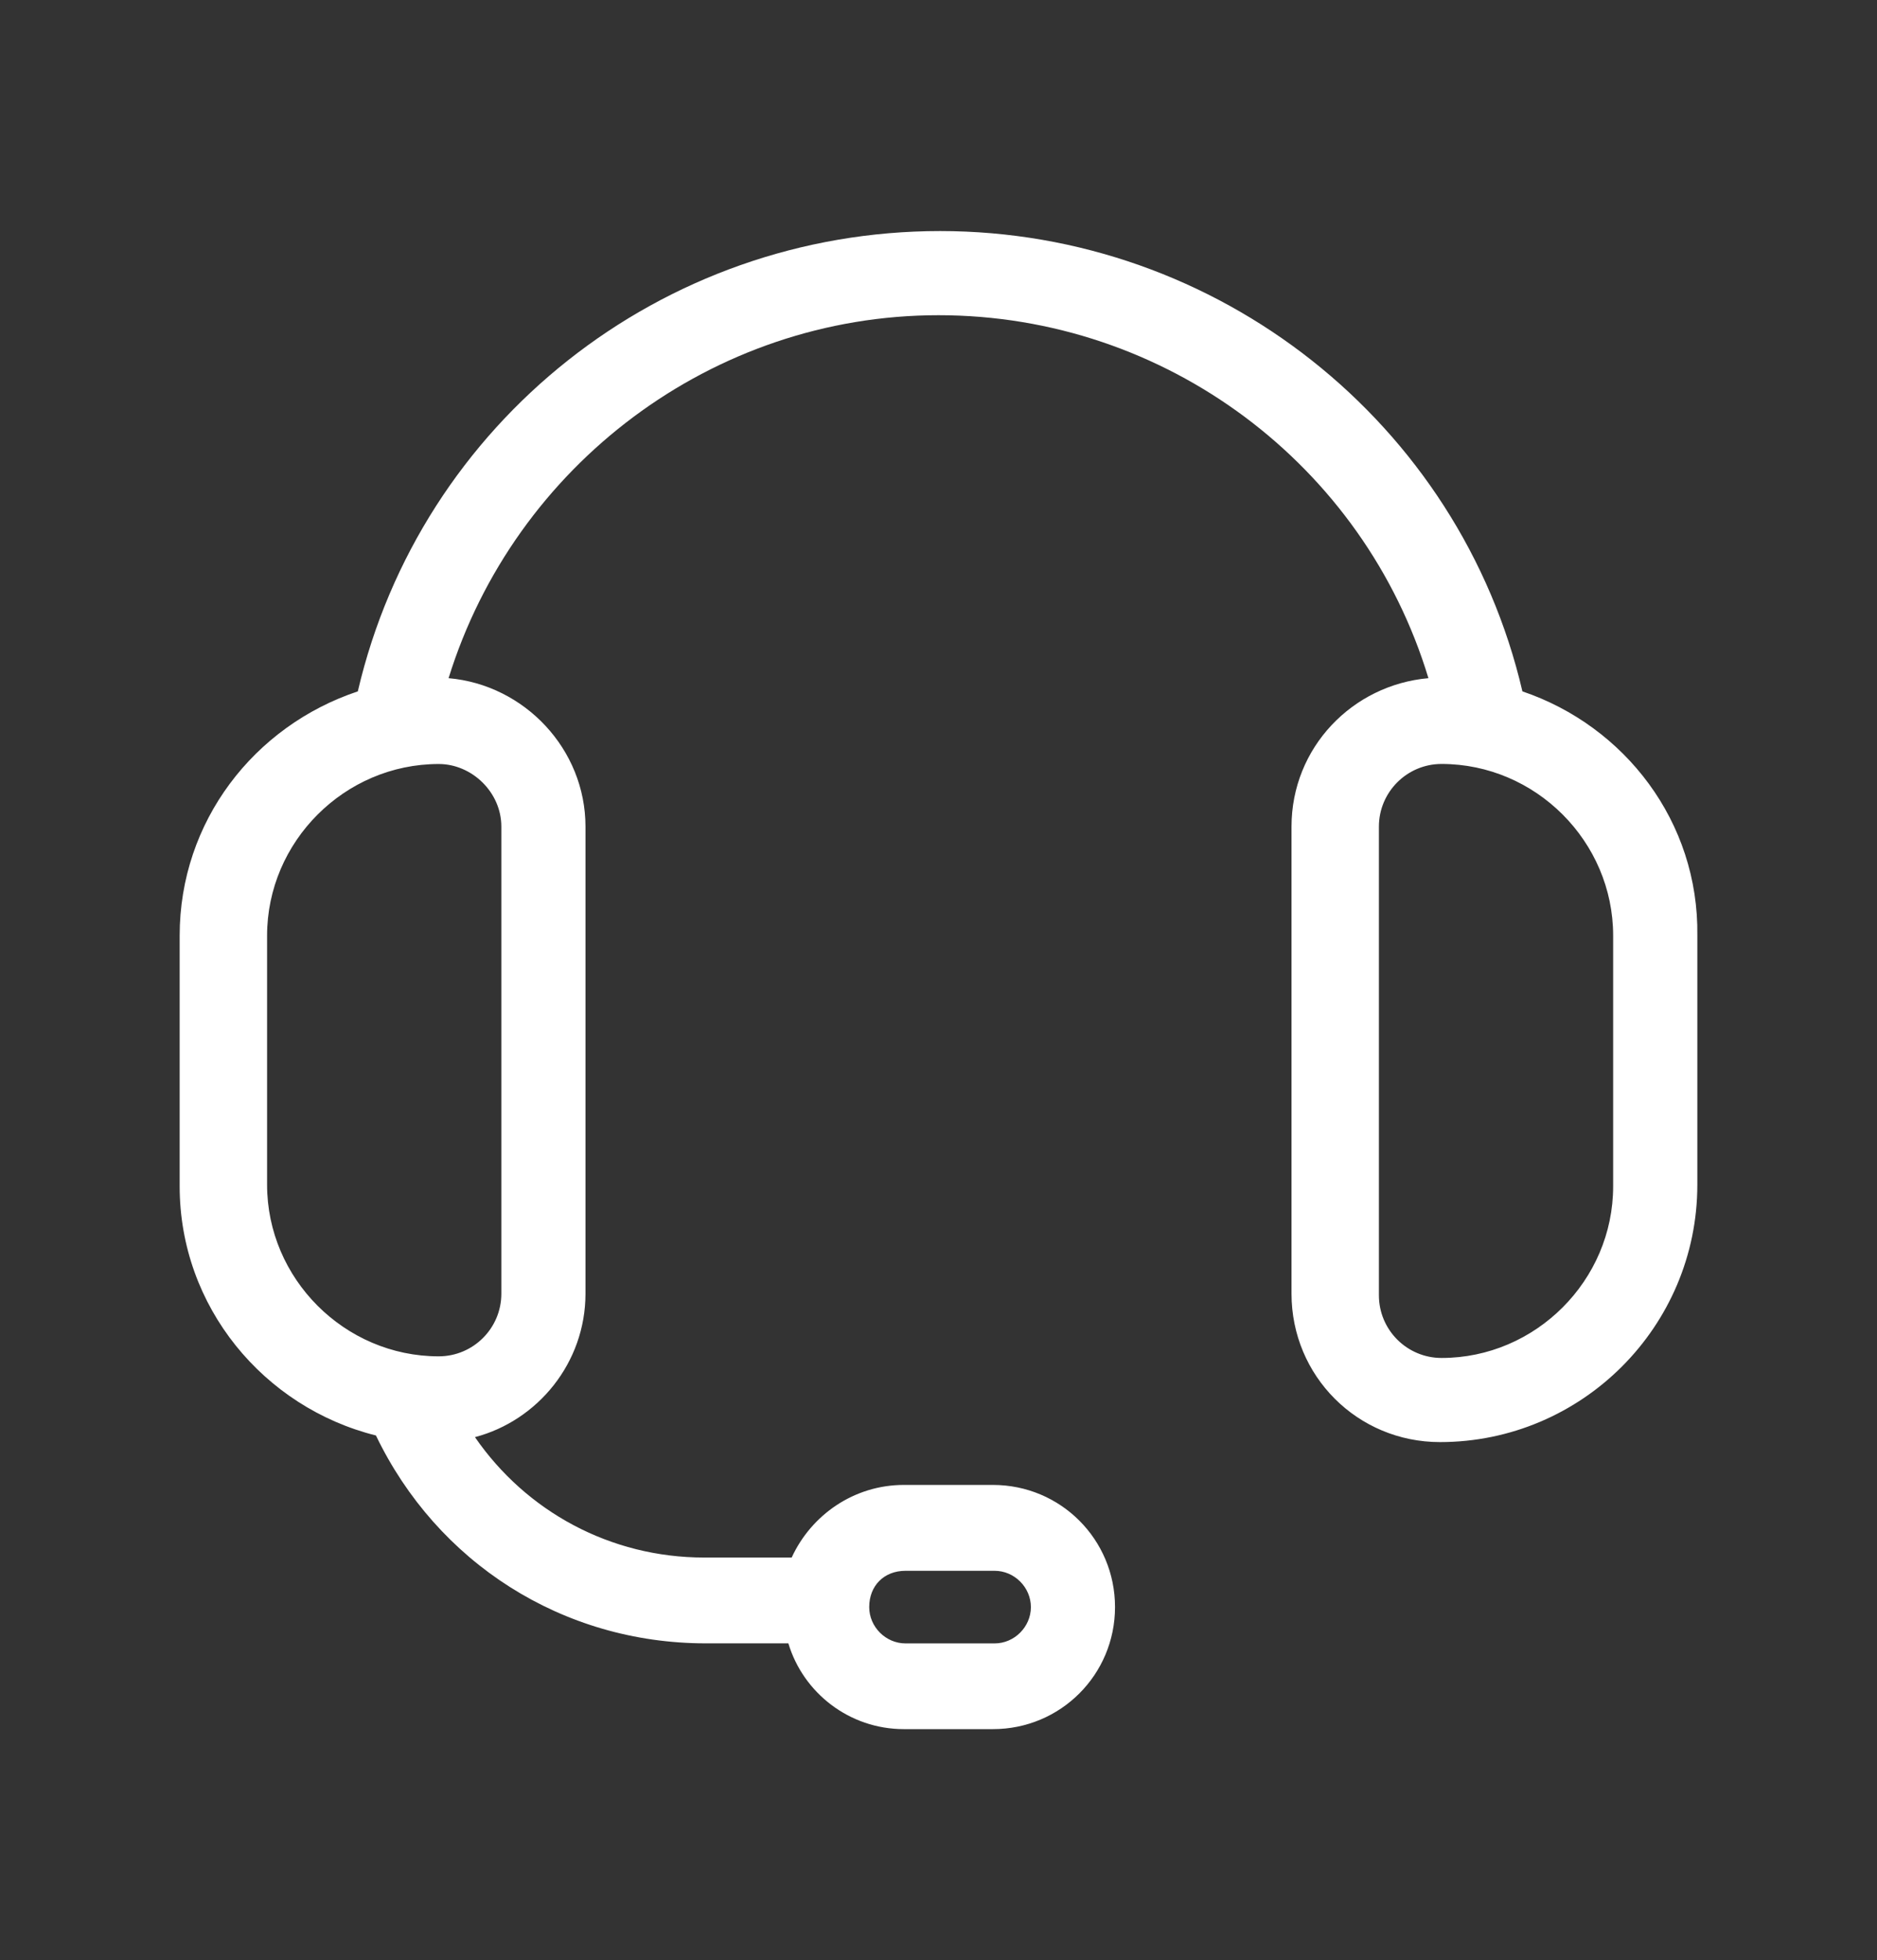 <?xml version="1.0" encoding="utf-8"?>
<!-- Generator: Adobe Illustrator 16.0.0, SVG Export Plug-In . SVG Version: 6.00 Build 0)  -->
<!DOCTYPE svg PUBLIC "-//W3C//DTD SVG 1.1//EN" "http://www.w3.org/Graphics/SVG/1.1/DTD/svg11.dtd">
<svg version="1.1" id="Layer_1" xmlns="http://www.w3.org/2000/svg" xmlns:xlink="http://www.w3.org/1999/xlink" x="0px" y="0px"
	 width="68px" height="71px" viewBox="0 0 68 71" enable-background="new 0 0 68 71" xml:space="preserve">
<rect x="0" y="0" width="68" height="71" fill="#333333" stroke="none"/>
<g display="none">
	<g display="inline">
		<path fill="#FFFFFF" d="M58.744,18.472c0-5.109-3.727-8.938-8.939-8.938H48.74v2.553h0.213c0.213,0,0.426,0,0.638,0
			c0.746,0,1.597,0,2.554,0.32c2.556,0.851,4.045,3.086,4.045,5.959V36.99v7.132c0,0.957,0,0.851,0,1.915c0,2.232,0,11.705,0,13.939
			c0,1.703-0.532,3.192-1.703,4.471c-1.17,1.275-2.873,1.914-4.682,1.914c-4.152,0-8.515,0-13.941,0H18.196
			c-3.724,0-6.385-2.553-6.385-6.385c0-11.175,0-28.201,0-40.867c0-0.957,0-2.021,0.319-2.872c0.745-2.449,2.554-3.831,5.002-4.151
			c0.532-0.106,1.171-0.106,2.022-0.106h0.107V9.534h-1.49c-0.639,0-1.277,0.105-1.809,0.212c-4.044,0.957-6.705,4.363-6.705,8.513
			v21.181c0,4.787,0,15.963,0,20.965c0,0.744,0.107,1.597,0.319,2.447c0.745,2.979,3.725,6.172,8.301,6.172l0,0h0.213
			c1.277,0,2.554,0,4.15,0c1.064,0,2.128,0,3.193,0c1.064,0,2.128,0,3.192,0h1.916h9.473c2.873,0,6.811,0,10.641,0
			c4.046,0,7.662-3.513,7.982-7.557c0.106-2.021,0.106-8.406,0.106-10.429v-4.683C58.744,34.222,58.744,27.518,58.744,18.472z"/>
		<path fill="#FFFFFF" d="M23.411,13.789h21.284c0.959,0,1.385-0.426,1.385-1.382c0-0.745,0-1.81,0-2.556
			c0-2.021-0.105-2.233-2.234-2.128c-1.597,0-2.979-0.318-4.15-1.384c-0.745-0.745-1.277-1.596-1.811-2.553
			c-0.744-1.171-1.703-1.81-3.085-1.81c-0.639,0-1.384,0-2.023,0c-1.17,0-2.128,0.532-2.66,1.595
			C29.797,4,29.584,4.532,29.264,4.957c-0.745,1.383-2.022,2.235-3.512,2.554c-0.851,0.213-1.809,0.107-2.66,0.107
			c-0.852,0-1.277,0.426-1.277,1.277c0,0.956,0,2.34,0,3.298C21.815,13.471,22.241,13.789,23.411,13.789z M24.476,10.278
			c0.531,0,1.17,0,1.809-0.213c2.234-0.426,4.151-1.81,5.321-3.832c0.107-0.105,0.213-0.317,0.319-0.531
			c0.107-0.213,0.32-0.532,0.426-0.745c0.212-0.213,0.212-0.318,0.532-0.318c0.213,0,0.319,0,0.532,0h0.958c0.213,0,0.426,0,0.639,0
			s0.426,0,0.745,0.531l0.106,0.107c0.531,0.956,1.17,2.021,2.128,2.979c1.384,1.384,3.299,2.129,5.534,2.129v0.744H24.476V10.278z"
			/>
		<path fill="#FFFFFF" d="M48.421,21.558c-0.639-0.957-1.703-1.596-2.874-1.809c-0.213,0-0.531-0.108-0.745-0.108
			c-2.235,0-4.043,1.599-4.362,3.728c-0.107,0.957,0,1.915,0.424,2.766l0,0c-2.233,2.554-4.362,5.109-6.703,7.771c0,0,0,0,0,0.105
			c-0.319-0.214-0.745-0.319-1.171-0.319c-0.852-0.107-1.703,0-2.448,0.319c-1.171-1.278-2.448-2.555-3.512-3.726
			c0.212-0.425,0.319-0.852,0.426-1.275c0.212-1.171-0.107-2.342-0.746-3.301c-0.745-0.958-1.703-1.596-2.873-1.808
			c-0.212,0-0.532-0.108-0.745-0.108c-2.235,0-4.044,1.597-4.363,3.726c-0.107,0.639-0.107,1.277,0.105,1.915
			c0.213,0.532,0.427,1.171,0.852,1.597c0.639,0.852,1.596,1.384,2.661,1.597c0.851,0.105,1.809,0,2.66-0.319
			c0.533,0.64,1.171,1.17,1.703,1.81l0.107,0.105c0.532,0.533,1.064,1.171,1.596,1.703c-0.213,0.427-0.425,0.958-0.532,1.491
			c-0.213,1.169,0,2.34,0.745,3.404c0.745,0.958,1.703,1.596,2.874,1.81c0.213,0,0.532,0.106,0.745,0.106l0,0
			c2.234,0,4.043-1.598,4.363-3.725c0.106-0.959,0-1.918-0.426-2.769c2.129-2.554,4.469-5.215,6.812-7.875
			c0.319,0.106,0.745,0.318,1.063,0.318c0.213,0,0.532,0.107,0.745,0.107c1.384,0,2.769-0.639,3.619-1.809
			c0.425-0.533,0.638-1.172,0.745-1.81V25.07C49.378,23.792,49.166,22.516,48.421,21.558z M30.542,39.331
			c-0.32-0.425-0.532-1.063-0.425-1.597c0.105-0.957,1.063-1.701,2.021-1.701l0,0c0.107,0,0.213,0,0.319,0
			c1.171,0.212,1.916,1.17,1.703,2.34c-0.212,1.172-1.171,1.916-2.341,1.813C31.393,40.184,30.861,39.863,30.542,39.331z
			 M46.932,24.538c-0.214,1.171-1.172,1.916-2.342,1.811c-0.531-0.106-1.064-0.427-1.384-0.852
			c-0.319-0.426-0.531-1.064-0.427-1.596c0.107-0.959,1.064-1.704,2.022-1.704l0,0c0.106,0,0.214,0,0.319,0
			C46.292,22.41,47.037,23.369,46.932,24.538z M25.114,28.583c-0.212,1.172-1.17,1.917-2.341,1.81
			c-0.532-0.107-1.065-0.427-1.383-0.852c-0.32-0.426-0.533-1.064-0.426-1.598c0.106-0.956,1.064-1.701,2.022-1.701l0,0
			c0.106,0,0.212,0,0.319,0C24.582,26.454,25.221,27.412,25.114,28.583z M32.245,42.417L32.245,42.417L32.245,42.417L32.245,42.417z
			"/>
		<rect x="17.452" y="48.802" fill="#FFFFFF" width="7.769" height="2.661"/>
		<rect x="27.349" y="48.802" fill="#FFFFFF" width="22.562" height="2.661"/>
		<rect x="17.452" y="56.04" fill="#FFFFFF" width="21.284" height="2.659"/>
		<rect x="40.863" y="56.04" fill="#FFFFFF" width="8.941" height="2.659"/>
	</g>
</g>
<path fill="#FFFFFF" d="M55.154,25.042C52.885,15.301,44.1,8.369,34.059,8.369c-10.099,0-18.825,6.932-21.096,16.673
	c-3.764,1.255-6.454,4.721-6.454,8.845v9.083c0,4.362,3.048,8.009,7.111,9.024c2.211,4.601,6.753,7.529,11.952,7.529h2.989
	c0.538,1.793,2.21,3.107,4.183,3.107h3.229c2.449,0,4.422-1.972,4.422-4.422s-1.973-4.423-4.422-4.423h-3.229
	c-1.793,0-3.347,1.075-4.063,2.63h-3.167c-3.407,0-6.454-1.673-8.307-4.361c2.271-0.598,4.004-2.689,4.004-5.199V29.942
	c0-2.808-2.211-5.139-4.96-5.378c2.39-7.709,9.562-13.147,17.749-13.147c8.247,0,15.419,5.438,17.749,13.147
	c-2.748,0.24-4.96,2.51-4.96,5.378v16.914c0,2.987,2.391,5.377,5.379,5.377c5.141,0,9.323-4.183,9.323-9.321v-9.023
	C61.549,29.763,58.859,26.297,55.154,25.042z M32.805,56.895h3.227c0.718,0,1.315,0.599,1.315,1.315s-0.598,1.315-1.315,1.315
	h-3.227c-0.717,0-1.315-0.599-1.315-1.315C31.49,57.434,32.027,56.895,32.805,56.895z M18.163,29.942v16.914
	c0,1.254-1.017,2.271-2.271,2.271c-3.406,0-6.216-2.81-6.216-6.215v-9.023c0-3.407,2.81-6.216,6.216-6.216
	C17.087,27.671,18.163,28.688,18.163,29.942z M58.441,42.971c0,3.406-2.809,6.215-6.215,6.215c-1.254,0-2.271-1.016-2.271-2.271
	V29.942c0-1.254,1.017-2.271,2.271-2.271c3.406,0,6.215,2.809,6.215,6.216V42.971z"/>
<g display="none">
	<g display="inline">
		<path fill="#FFFFFF" d="M11.167,18.723c0.544,0,0.986-0.441,0.986-0.985v-2.532c0.006-0.417,0.152-4.092,4.086-4.092h2.539
			c0.543,0,0.985-0.442,0.985-0.986c0-0.545-0.442-0.985-0.985-0.985h-2.539c-4.793,0-6.063,3.965-6.063,6.056V16.8
			c-1.741,0.152-5.072,0.798-5.072,3.476c0,2.678,3.331,3.325,5.071,3.476v3.198c-1.741,0.151-5.071,0.798-5.071,3.476
			c0,2.678,3.331,3.325,5.071,3.476V37.1c-1.741,0.15-5.071,0.797-5.071,3.476c0,2.678,3.331,3.323,5.071,3.476v3.197
			c-1.741,0.15-5.071,0.798-5.071,3.477c0,2.678,3.331,3.324,5.071,3.476v1.597c0,2.098,1.269,6.063,6.063,6.063h2.539
			c0.544,0,0.985-0.44,0.985-0.983c0-0.544-0.441-0.987-0.985-0.987h-2.539c-3.934,0-4.08-3.674-4.086-4.091v-2.532
			c0-0.551-0.441-0.992-0.985-0.992c-1.426,0-4.086-0.453-4.086-1.547c0-1.088,2.66-1.549,4.086-1.554
			c0.543,0,0.985-0.44,0.985-0.983v-5.072c0-0.542-0.441-0.991-0.985-0.991c-1.426,0-4.086-0.454-4.086-1.548
			c0-1.088,2.66-1.547,4.086-1.553c0.543,0,0.985-0.443,0.985-0.986v-5.072c0-0.549-0.441-0.991-0.985-0.991
			c-1.426,0-4.086-0.454-4.086-1.548c0-1.088,2.66-1.548,4.086-1.554c0.543,0,0.985-0.441,0.985-0.986v-5.071
			c0-0.543-0.441-0.991-0.985-0.991c-1.426,0-4.086-0.453-4.086-1.548C7.081,19.188,9.741,18.729,11.167,18.723z"/>
		<path fill="#FFFFFF" d="M56.833,9.143H23.849c-0.544,0-0.985,0.441-0.985,0.985c0,0.543,0.441,0.986,0.985,0.986h32.985
			c0.417,0.004,4.092,0.15,4.092,4.085v40.596c-0.006,0.416-0.152,4.091-4.092,4.091H23.849c-0.544,0-0.985,0.442-0.985,0.986
			s0.441,0.983,0.985,0.983h32.985c4.792,0,6.063-3.965,6.063-6.062V15.199C62.896,10.406,58.934,9.143,56.833,9.143z"/>
		<path fill="#FFFFFF" d="M39.075,29.579c0.446,0,0.876-0.181,1.196-0.496c0.313-0.314,0.496-0.749,0.496-1.197
			c0-0.447-0.184-0.882-0.496-1.196c-0.313-0.315-0.75-0.496-1.196-0.496c-0.447,0-0.882,0.181-1.197,0.496
			c-0.313,0.314-0.495,0.749-0.495,1.196c0,0.448,0.18,0.883,0.495,1.197C38.193,29.398,38.628,29.579,39.075,29.579z"/>
		<path fill="#FFFFFF" d="M32.159,36.198c0.628-0.628,2.642-2.249,4.376-2.249c0.084,0,0.158,0.007,0.212,0.007
			c-0.212,0.743-1.481,2.435-2.268,3.487c-1.788,2.388-3.203,4.272-2.508,5.658c0.223,0.451,0.762,0.998,2.031,0.998
			c2.906,0,5.65-2.716,5.768-2.83c0.387-0.381,0.387-1.009,0-1.391c-0.381-0.387-1.004-0.387-1.392-0.006
			c-0.628,0.63-2.642,2.25-4.376,2.25c-0.084,0-0.156,0-0.211-0.007c0.206-0.744,1.48-2.437,2.268-3.488
			c1.789-2.387,3.203-4.267,2.508-5.657c-0.225-0.454-0.762-0.998-2.031-0.998c-2.907,0-5.651,2.714-5.773,2.829
			c-0.381,0.386-0.381,1.009,0,1.396C31.15,36.579,31.773,36.579,32.159,36.198z"/>
		<path fill="#FFFFFF" d="M36.536,51.708c8.94,0,16.212-7.272,16.212-16.211c0-8.934-7.271-16.206-16.212-16.206
			c-8.94,0-16.206,7.271-16.206,16.206C20.331,44.436,27.596,51.708,36.536,51.708z M36.536,21.262
			c7.853,0,14.235,6.39,14.235,14.235c0,7.853-6.383,14.241-14.235,14.241c-7.846,0-14.235-6.391-14.235-14.241
			C22.301,27.651,28.69,21.262,36.536,21.262z"/>
	</g>
</g>
<g display="none">
	<g display="inline">
		<path fill="#FFFFFF" d="M59.43,47.837L45.342,33.75c-0.563-0.563-1.408-0.563-1.973,0c-0.563,0.563-0.563,1.408,0,1.972
			l14.087,14.086c2.536,2.536,2.536,6.762,0,9.297c-1.269,1.269-2.958,1.974-4.649,1.974c-1.689,0-3.381-0.705-4.648-1.974
			L30.551,41.498c4.93-2.114,8.734-6.34,10.143-11.552c0.563-1.972,0.705-3.944,0.563-5.917l0,0
			c-0.563-8.734-7.889-16.06-16.623-16.623c-2.958-0.141-5.775,0.423-8.452,1.55c-0.422,0.141-0.704,0.563-0.845,0.986
			c-0.141,0.422,0,0.986,0.422,1.268l9.861,9.861c1.69,1.69,1.69,4.367,0,6.057c-0.845,0.845-1.831,1.268-3.1,1.268
			c-1.126,0-2.253-0.423-3.099-1.268l-9.86-10.001c-0.281-0.282-0.845-0.423-1.268-0.423c-0.422,0.141-0.845,0.423-0.986,0.845
			c-1.127,2.536-1.691,5.071-1.55,7.748c0.141,8.311,6.621,15.637,14.791,17.045c0.986,0.141,1.972,0.282,2.959,0.282
			c1.268,0,2.676-0.142,3.944-0.423l18.595,18.595c1.831,1.831,4.085,2.817,6.621,2.817s4.931-0.986,6.621-2.817
			C63.232,57.417,63.232,51.5,59.43,47.837z M21.253,39.948C14.35,38.82,8.997,32.623,8.715,25.58c0-1.55,0.141-3.099,0.564-4.649
			l8.452,8.452c1.409,1.409,3.099,2.113,5.071,2.113c1.972,0,3.663-0.704,5.071-2.113c2.817-2.817,2.817-7.325,0-10.143
			l-8.312-8.313c1.69-0.422,3.381-0.704,5.071-0.563c7.326,0.423,13.524,6.479,13.947,13.946l0,0c0.142,1.691,0,3.381-0.563,4.93
			c-1.41,5.072-5.354,9.016-10.285,10.425C25.479,40.23,23.366,40.371,21.253,39.948z"/>
		<path fill="#FFFFFF" d="M52.104,57.839c2.396,0,4.227-1.832,4.227-4.228c0-2.395-1.831-4.226-4.227-4.226
			c-2.395,0-4.227,1.832-4.227,4.226C47.877,56.008,49.709,57.839,52.104,57.839z M52.104,52.204c0.846,0,1.408,0.563,1.408,1.409
			s-0.563,1.408-1.408,1.408c-0.845,0-1.408-0.563-1.408-1.408S51.259,52.204,52.104,52.204z"/>
	</g>
</g>
<path display="none" fill="#FFFFFF" d="M17.51,35.156c-0.235,0.699-0.992,1.076-1.691,0.842c-0.658-0.217-1.301-0.476-1.925-0.775
	l-1.471,1.036c-1.323,0.914-3.109,0.757-4.251-0.375L6.6,34.347c-1.129-1.145-1.284-2.931-0.368-4.252l1.037-1.471
	c-0.316-0.626-0.586-1.274-0.809-1.939l-1.765-0.308c-1.583-0.286-2.738-1.66-2.748-3.269v-2.186
	c0.009-1.609,1.165-2.983,2.748-3.269l1.765-0.308c0.223-0.667,0.493-1.316,0.809-1.945l-1.03-1.471
	c-0.914-1.318-0.763-3.1,0.361-4.245l1.571-1.571c1.145-1.129,2.931-1.284,4.251-0.368l1.464,1.037
	c0.626-0.316,1.274-0.586,1.939-0.809l0.307-1.765c0.287-1.583,1.661-2.738,3.27-2.748h2.186c1.609,0.009,2.983,1.164,3.27,2.748
	l0.307,1.765c0.667,0.222,1.317,0.493,1.946,0.809l1.471-1.03c1.32-0.918,3.106-0.766,4.252,0.361l1.544,1.544
	c1.129,1.145,1.283,2.931,0.368,4.252L33.71,15.38c0.3,0.625,0.559,1.268,0.775,1.926c0.261,0.691-0.087,1.462-0.778,1.723
	c-0.691,0.261-1.462-0.087-1.724-0.778c-0.012-0.032-0.022-0.064-0.032-0.096c-0.246-0.766-0.569-1.505-0.962-2.207
	c-0.262-0.45-0.238-1.011,0.06-1.438l1.504-2.14c0.168-0.258,0.138-0.598-0.074-0.822l-1.544-1.544
	c-0.225-0.211-0.564-0.242-0.822-0.074l-2.12,1.524c-0.427,0.298-0.987,0.322-1.438,0.061c-0.906-0.524-1.877-0.926-2.888-1.197
	c-0.521-0.116-0.924-0.531-1.023-1.057L22.19,6.689c-0.062-0.305-0.325-0.526-0.635-0.535h-2.146
	c-0.31,0.009-0.574,0.23-0.635,0.535l-0.455,2.573c-0.088,0.513-0.467,0.928-0.969,1.063c-1.01,0.272-1.981,0.674-2.888,1.197
	c-0.451,0.259-1.012,0.233-1.438-0.067l-2.146-1.504c-0.258-0.168-0.598-0.138-0.822,0.073l-1.544,1.544
	c-0.211,0.224-0.241,0.564-0.074,0.822l1.504,2.146c0.298,0.427,0.321,0.987,0.06,1.438c-0.522,0.907-0.925,1.877-1.196,2.888
	c-0.136,0.503-0.55,0.881-1.063,0.97l-2.574,0.455c-0.304,0.062-0.525,0.325-0.535,0.635v2.186c0.009,0.31,0.23,0.573,0.535,0.635
	l2.574,0.455c0.513,0.089,0.927,0.467,1.063,0.969c0.271,1.011,0.673,1.982,1.196,2.888c0.267,0.454,0.244,1.021-0.06,1.451
	l-1.504,2.139c-0.171,0.26-0.141,0.604,0.074,0.829l1.544,1.545c0.224,0.21,0.564,0.241,0.822,0.073l2.146-1.504
	c0.427-0.298,0.987-0.321,1.438-0.06c0.701,0.394,1.44,0.716,2.206,0.962C17.354,33.726,17.727,34.464,17.51,35.156z M50.477,43.514
	c0,4.682-3.795,8.477-8.478,8.477s-8.478-3.795-8.478-8.477c0-4.683,3.795-8.478,8.478-8.478l0,0
	C46.68,35.039,50.473,38.832,50.477,43.514z M47.802,43.514c0-3.205-2.598-5.804-5.803-5.804s-5.804,2.599-5.804,5.804
	c0,3.204,2.599,5.803,5.804,5.803C45.203,49.313,47.798,46.716,47.802,43.514z M66.053,42.068v2.889
	c0,1.928-1.394,3.573-3.295,3.891l-2.588,0.455c-0.327,1.027-0.74,2.024-1.236,2.981l1.51,2.153c1.104,1.571,0.918,3.709-0.44,5.067
	l-2.039,2.039c-1.356,1.358-3.496,1.546-5.067,0.44l-2.152-1.51c-0.957,0.495-1.955,0.908-2.982,1.236l-0.427,2.561
	c-0.332,1.893-1.978,3.272-3.897,3.27h-2.881c-1.912-0.01-3.541-1.386-3.871-3.27l-0.455-2.586
	c-1.025-0.328-2.021-0.742-2.976-1.237l-2.153,1.511c-1.575,1.139-3.743,0.962-5.114-0.415l-2.005-2.045
	c-1.36-1.356-1.546-3.496-0.441-5.067l1.51-2.152c-0.496-0.957-0.91-1.955-1.237-2.982l-2.587-0.455
	c-1.886-0.331-3.262-1.969-3.263-3.884v-2.89c0.009-1.904,1.375-3.531,3.249-3.87l2.587-0.454c0.327-1.027,0.741-2.025,1.237-2.982
	l-1.511-2.152c-1.124-1.583-0.931-3.749,0.455-5.108l2.005-2.005c1.358-1.359,3.496-1.546,5.068-0.441l2.153,1.511
	c0.957-0.496,1.954-0.91,2.981-1.237l0.494-2.601c0.338-1.875,1.967-3.241,3.871-3.249h2.889c1.921-0.002,3.565,1.377,3.896,3.27
	l0.455,2.587c1.027,0.327,2.025,0.74,2.982,1.237l2.152-1.511c1.571-1.104,3.709-0.918,5.067,0.441l2.032,1.996
	c1.359,1.358,1.547,3.496,0.441,5.068l-1.511,2.153c0.496,0.957,0.91,1.955,1.237,2.981l2.561,0.495
	C64.65,38.516,66.041,40.148,66.053,42.068L66.053,42.068z M63.379,42.068c0.003-0.623-0.443-1.156-1.056-1.264l-3.41-0.602
	c-0.513-0.089-0.929-0.467-1.063-0.969c-0.369-1.371-0.914-2.688-1.625-3.917c-0.261-0.45-0.236-1.011,0.062-1.438l2.005-2.828
	c0.361-0.509,0.302-1.205-0.141-1.645l-2.08-2.039c-0.439-0.442-1.135-0.502-1.645-0.14L51.6,29.232
	c-0.427,0.298-0.988,0.321-1.438,0.06c-1.229-0.71-2.546-1.256-3.918-1.625c-0.502-0.136-0.881-0.55-0.969-1.063l-0.568-3.416
	c-0.116-0.605-0.648-1.041-1.264-1.037h-2.889c-0.623-0.003-1.156,0.443-1.264,1.057l-0.602,3.382
	c-0.088,0.513-0.467,0.928-0.969,1.063c-1.371,0.369-2.688,0.915-3.917,1.625c-0.45,0.261-1.011,0.237-1.437-0.061l-2.829-2.005
	c-0.508-0.361-1.204-0.302-1.644,0.141l-2.039,2.059c-0.443,0.44-0.502,1.136-0.141,1.645l2.006,2.828
	c0.298,0.427,0.321,0.987,0.06,1.438c-0.709,1.229-1.256,2.546-1.625,3.918c-0.14,0.504-0.561,0.88-1.077,0.962l-3.403,0.595
	c-0.607,0.117-1.044,0.652-1.036,1.271v2.89c-0.005,0.615,0.432,1.147,1.036,1.263l3.403,0.596c0.513,0.088,0.928,0.467,1.063,0.969
	c0.369,1.371,0.915,2.688,1.625,3.917c0.261,0.45,0.237,1.011-0.061,1.438L25.7,55.968c-0.343,0.507-0.279,1.185,0.154,1.618
	l2.039,2.039c0.441,0.439,1.135,0.499,1.644,0.141l2.829-2.006c0.426-0.298,0.987-0.32,1.437-0.061
	c1.229,0.71,2.546,1.256,3.917,1.625c0.514,0.141,0.896,0.574,0.969,1.103l0.595,3.403c0.106,0.613,0.641,1.059,1.264,1.057h2.888
	c0.625,0.006,1.164-0.441,1.271-1.057l0.595-3.403c0.089-0.513,0.468-0.928,0.97-1.063c1.371-0.369,2.688-0.916,3.918-1.625
	c0.451-0.261,1.011-0.238,1.438,0.06l2.829,2.006c0.506,0.342,1.185,0.278,1.617-0.154l2.065-2.065
	c0.442-0.44,0.502-1.136,0.141-1.646l-2.006-2.828c-0.297-0.426-0.32-0.986-0.06-1.438c0.71-1.229,1.257-2.546,1.625-3.917
	c0.136-0.502,0.55-0.88,1.063-0.97l3.416-0.568c0.613-0.107,1.059-0.641,1.057-1.263L63.379,42.068z"/>
<g display="none">
	<g display="inline">
		<path fill="#FFFFFF" d="M62.632,61.32v-3.191c0-3.252-1.521-6.383-4.063-8.359c-5.916-4.59-11.943-7.793-14.055-8.862v-3.646
			c0.43-0.958,0.785-2.001,1.057-3.13c1.57-0.565,2.43-2.872,3.007-4.91c0.772-2.713,0.688-4.616-0.222-5.671
			c0.957-5.217,0.527-9.059-1.265-11.429c-0.944-1.239-2.05-1.768-2.786-2c-0.527-0.737-1.596-1.977-3.4-2.971
			c-1.866-1.104-3.965-1.657-6.273-1.657c-0.417,0-0.834,0.024-1.203,0.049c-1.031,0.049-2.05,0.246-3.056,0.576
			c-0.013,0-0.024,0.013-0.038,0.013c-1.104,0.381-2.185,0.933-3.228,1.646c-1.191,0.761-2.283,1.67-3.229,2.675
			c-1.854,1.903-3.082,4.051-3.608,6.346c-0.504,1.903-0.541,3.818-0.124,5.697c-0.222,0.159-0.417,0.343-0.589,0.565
			c-0.847,1.117-0.885,2.872-0.135,5.536c0.515,1.841,1.203,3.719,2.368,4.566c0.345,1.767,0.92,3.376,1.694,4.8v2.958
			c-2.111,1.068-8.138,4.26-14.055,8.863c-2.541,1.977-4.063,5.094-4.063,8.359v3.191c0,2.307,1.877,4.173,4.173,4.173h48.917
			C60.754,65.507,62.632,63.629,62.632,61.32L62.632,61.32z M8.363,61.32v-3.191c0-2.332,1.081-4.564,2.896-5.979
			c6.384-4.946,12.877-8.211,14.117-8.813c0.688-0.331,1.118-1.02,1.118-1.792v-3.989c0-0.271-0.074-0.527-0.209-0.762
			c-0.81-1.375-1.375-3.02-1.657-4.898c-0.098-0.601-0.54-1.08-1.117-1.228c-0.16-0.184-0.614-0.847-1.19-2.896
			c-0.479-1.694-0.442-2.48-0.392-2.762c0.478,0.024,0.957-0.196,1.264-0.577c0.319-0.405,0.405-0.944,0.233-1.424
			c-0.639-1.78-0.712-3.609-0.221-5.475c0.418-1.792,1.375-3.462,2.861-4.983c0.797-0.86,1.718-1.608,2.7-2.234
			c0.012-0.012,0.037-0.024,0.049-0.037c0.822-0.576,1.682-1.006,2.528-1.301c0.012,0,0.025-0.012,0.025-0.012
			c0.724-0.245,1.472-0.38,2.258-0.417c2.147-0.185,4.075,0.22,5.781,1.215c1.866,1.031,2.627,2.382,2.627,2.382
			c0.233,0.479,0.649,0.761,1.19,0.798c0.036,0,0.834,0.123,1.521,1.092c0.725,1.032,1.755,3.683,0.467,9.87
			c-0.146,0.687,0.208,1.374,0.835,1.669c0.062,0.22,0.16,0.969-0.368,2.835c-0.467,1.645-0.848,2.394-1.068,2.725
			c-0.282-0.048-0.577-0.023-0.848,0.099c-0.466,0.196-0.81,0.625-0.896,1.116c-0.259,1.474-0.675,2.8-1.216,3.929
			c-0.098,0.208-0.147,0.43-0.147,0.65v4.615c0,0.773,0.431,1.448,1.118,1.792c1.238,0.603,7.732,3.879,14.104,8.813
			c1.817,1.412,2.897,3.646,2.897,5.978v3.192c0,0.639-0.526,1.167-1.166,1.167H9.542C8.891,62.5,8.363,61.971,8.363,61.32
			L8.363,61.32z"/>
	</g>
</g>
</svg>
